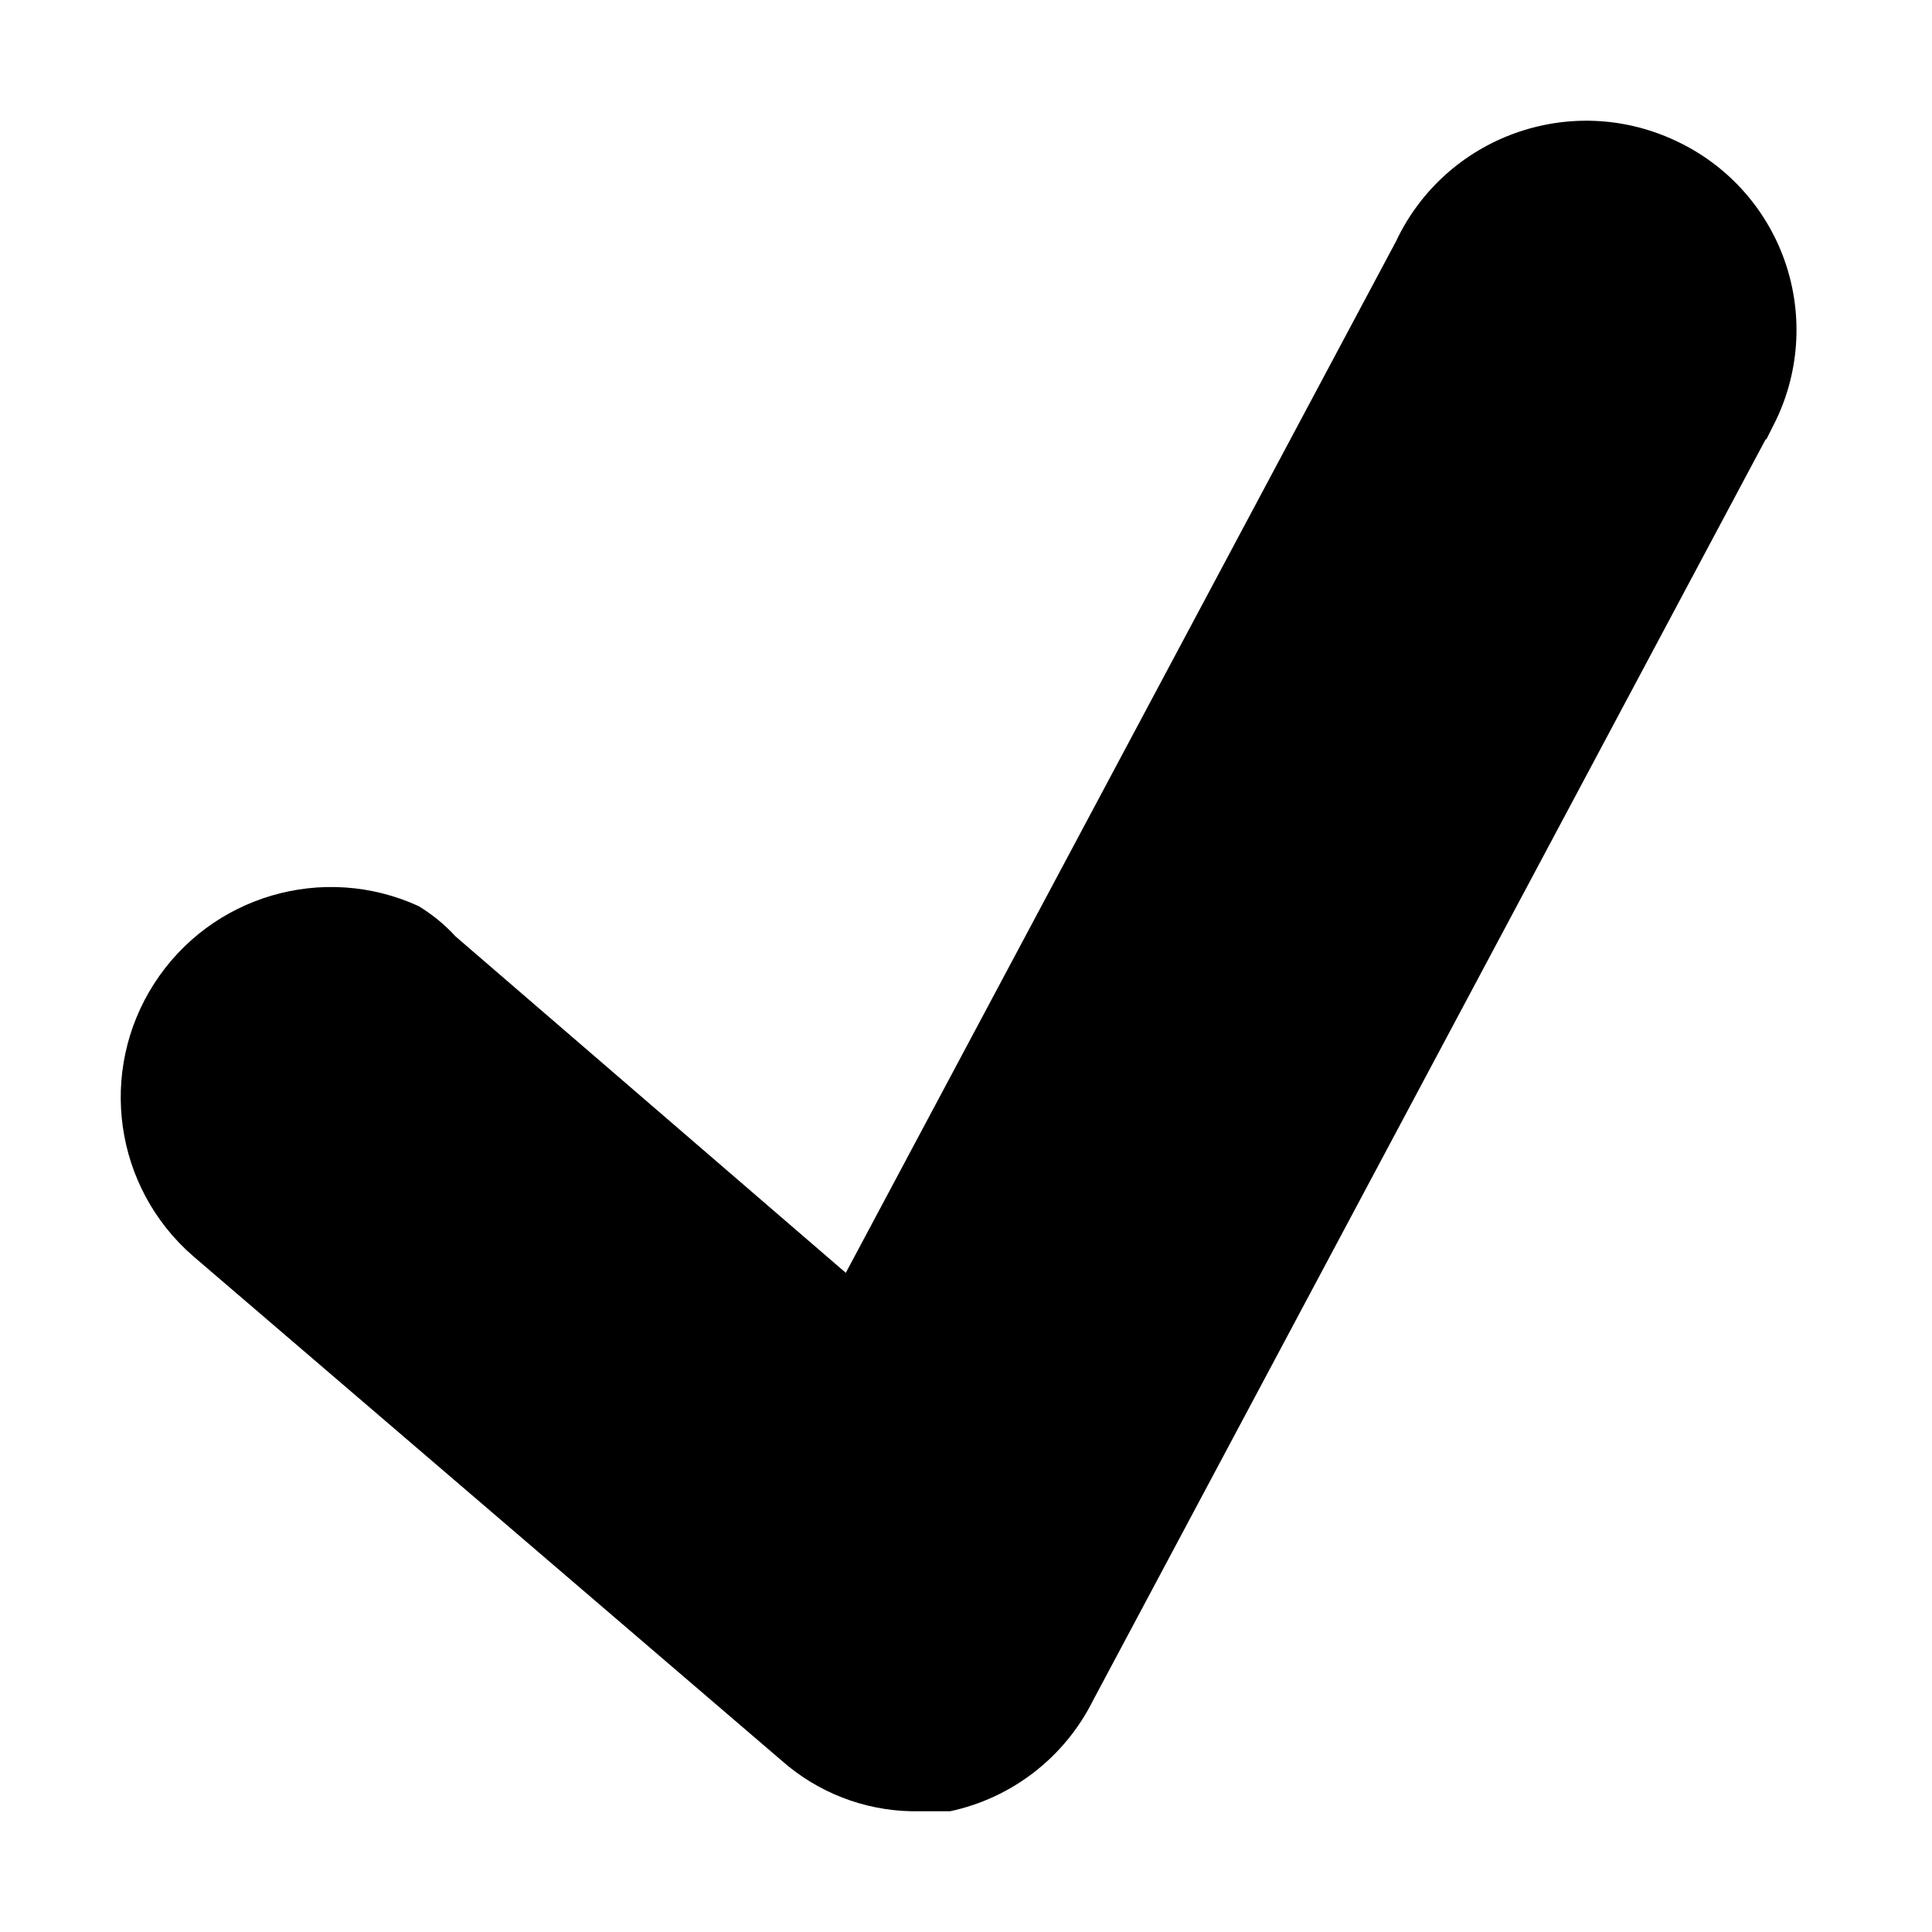 <?xml version="1.0" encoding="UTF-8"?>
<svg viewBox="0 0 32 32" version="1.1" xmlns="http://www.w3.org/2000/svg" xmlns:xlink="http://www.w3.org/1999/xlink">
<title>presence-available</title>
<path d="M29.253 7.261l-11.147 20.9c-0.469 0.942-1.34 1.619-2.369 1.839h-0.641c-0.792-0.016-1.552-0.312-2.146-0.836l-9.753-8.36c-1.306-1.136-1.58-3.059-0.642-4.515s2.802-2.001 4.376-1.282c0.227 0.137 0.434 0.306 0.613 0.502l6.465 5.573 9.112-17.082c0.818-1.737 2.887-2.485 4.626-1.672 0.839 0.387 1.489 1.094 1.803 1.963s0.267 1.828-0.131 2.662l-0.167 0.334v-0.028z"></path>
</svg>
